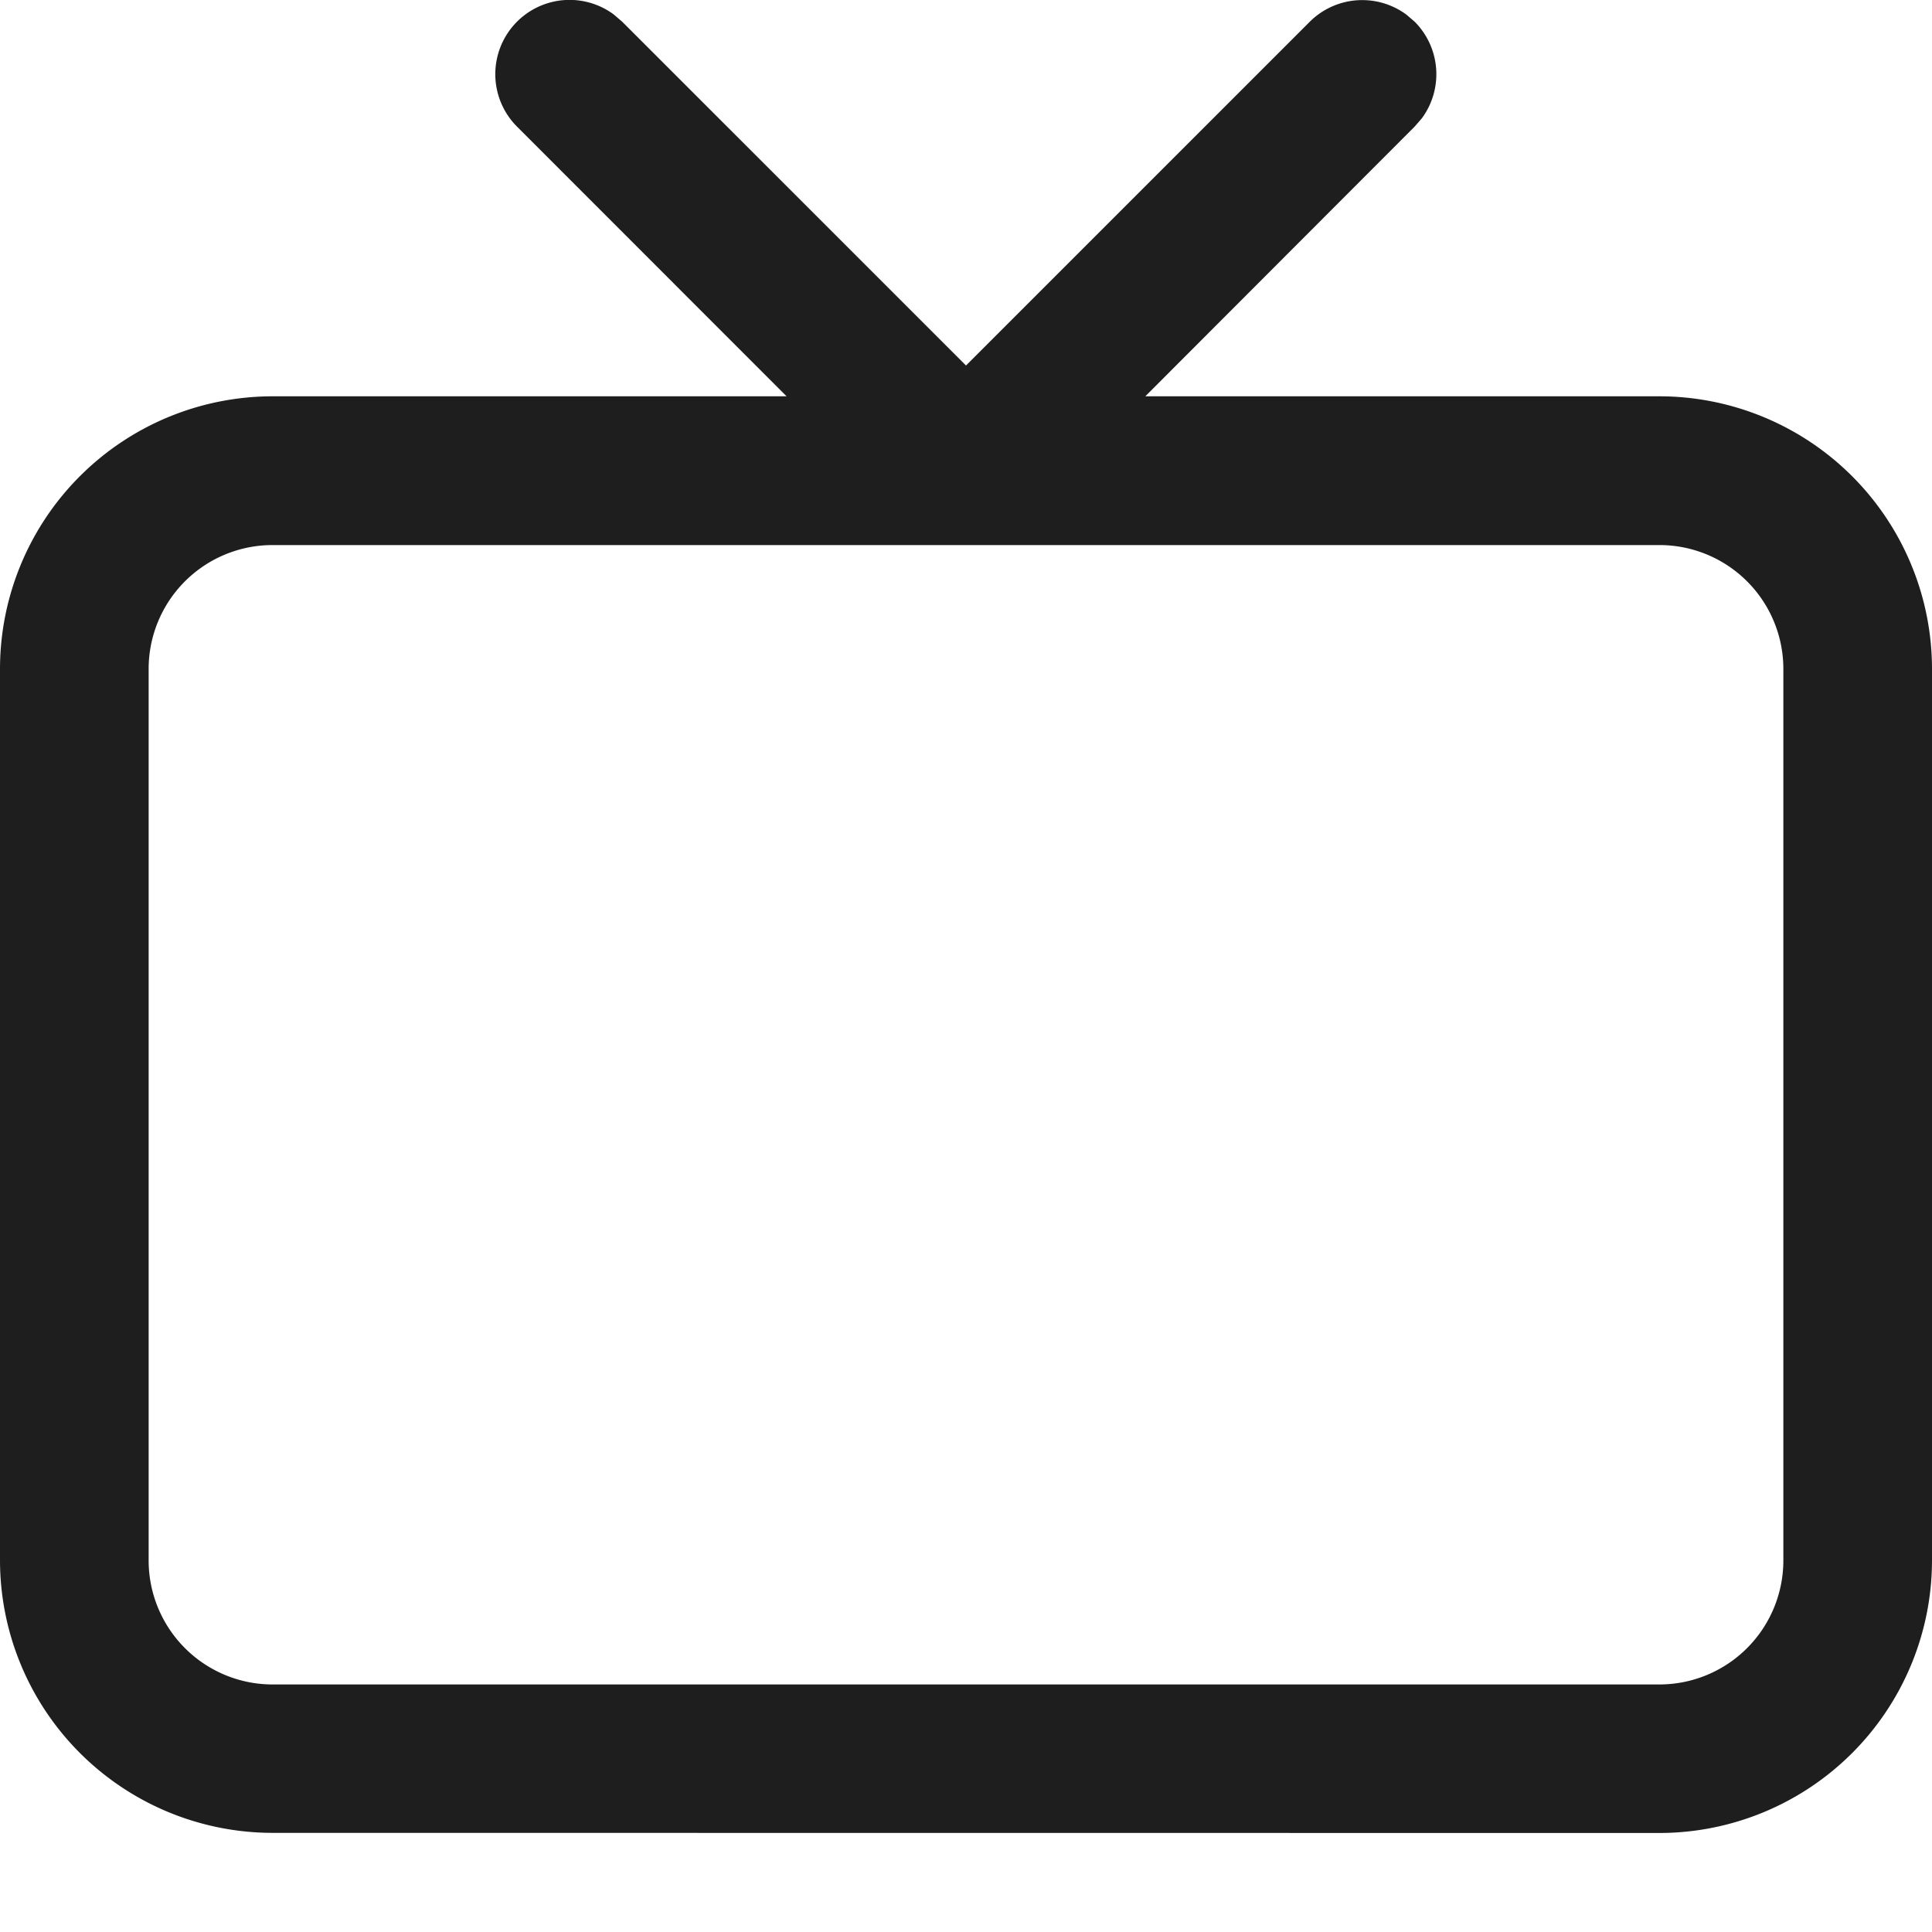 <svg xmlns="http://www.w3.org/2000/svg" width="16" height="16" viewBox="0 0 16 16">
  <g id="icons_tabler_tv" data-name="icons/tabler/tv" transform="translate(0 0)">
    <rect id="Icons_Tabler_TV_background" data-name="Icons/Tabler/TV background" width="16" height="16" fill="none"/>
    <path id="Color" d="M2.256,15.179A2.259,2.259,0,0,1,0,12.923V5.539A2.259,2.259,0,0,1,2.256,3.282H6.514L4.283,1.05a.615.615,0,0,1,.8-.93L5.153.18,8,3.027,10.847.18a.616.616,0,0,1,.8-.059l.069.059a.616.616,0,0,1,.059.8l-.059.068L9.485,3.282h4.259A2.259,2.259,0,0,1,16,5.539v7.385a2.259,2.259,0,0,1-2.256,2.256ZM1.231,5.539v7.385a1.027,1.027,0,0,0,1.025,1.026H13.744a1.027,1.027,0,0,0,1.025-1.026V5.539a1.026,1.026,0,0,0-1.025-1.025H2.256A1.026,1.026,0,0,0,1.231,5.539Z" fill="#1e1e1e"/>
  </g>
</svg>
